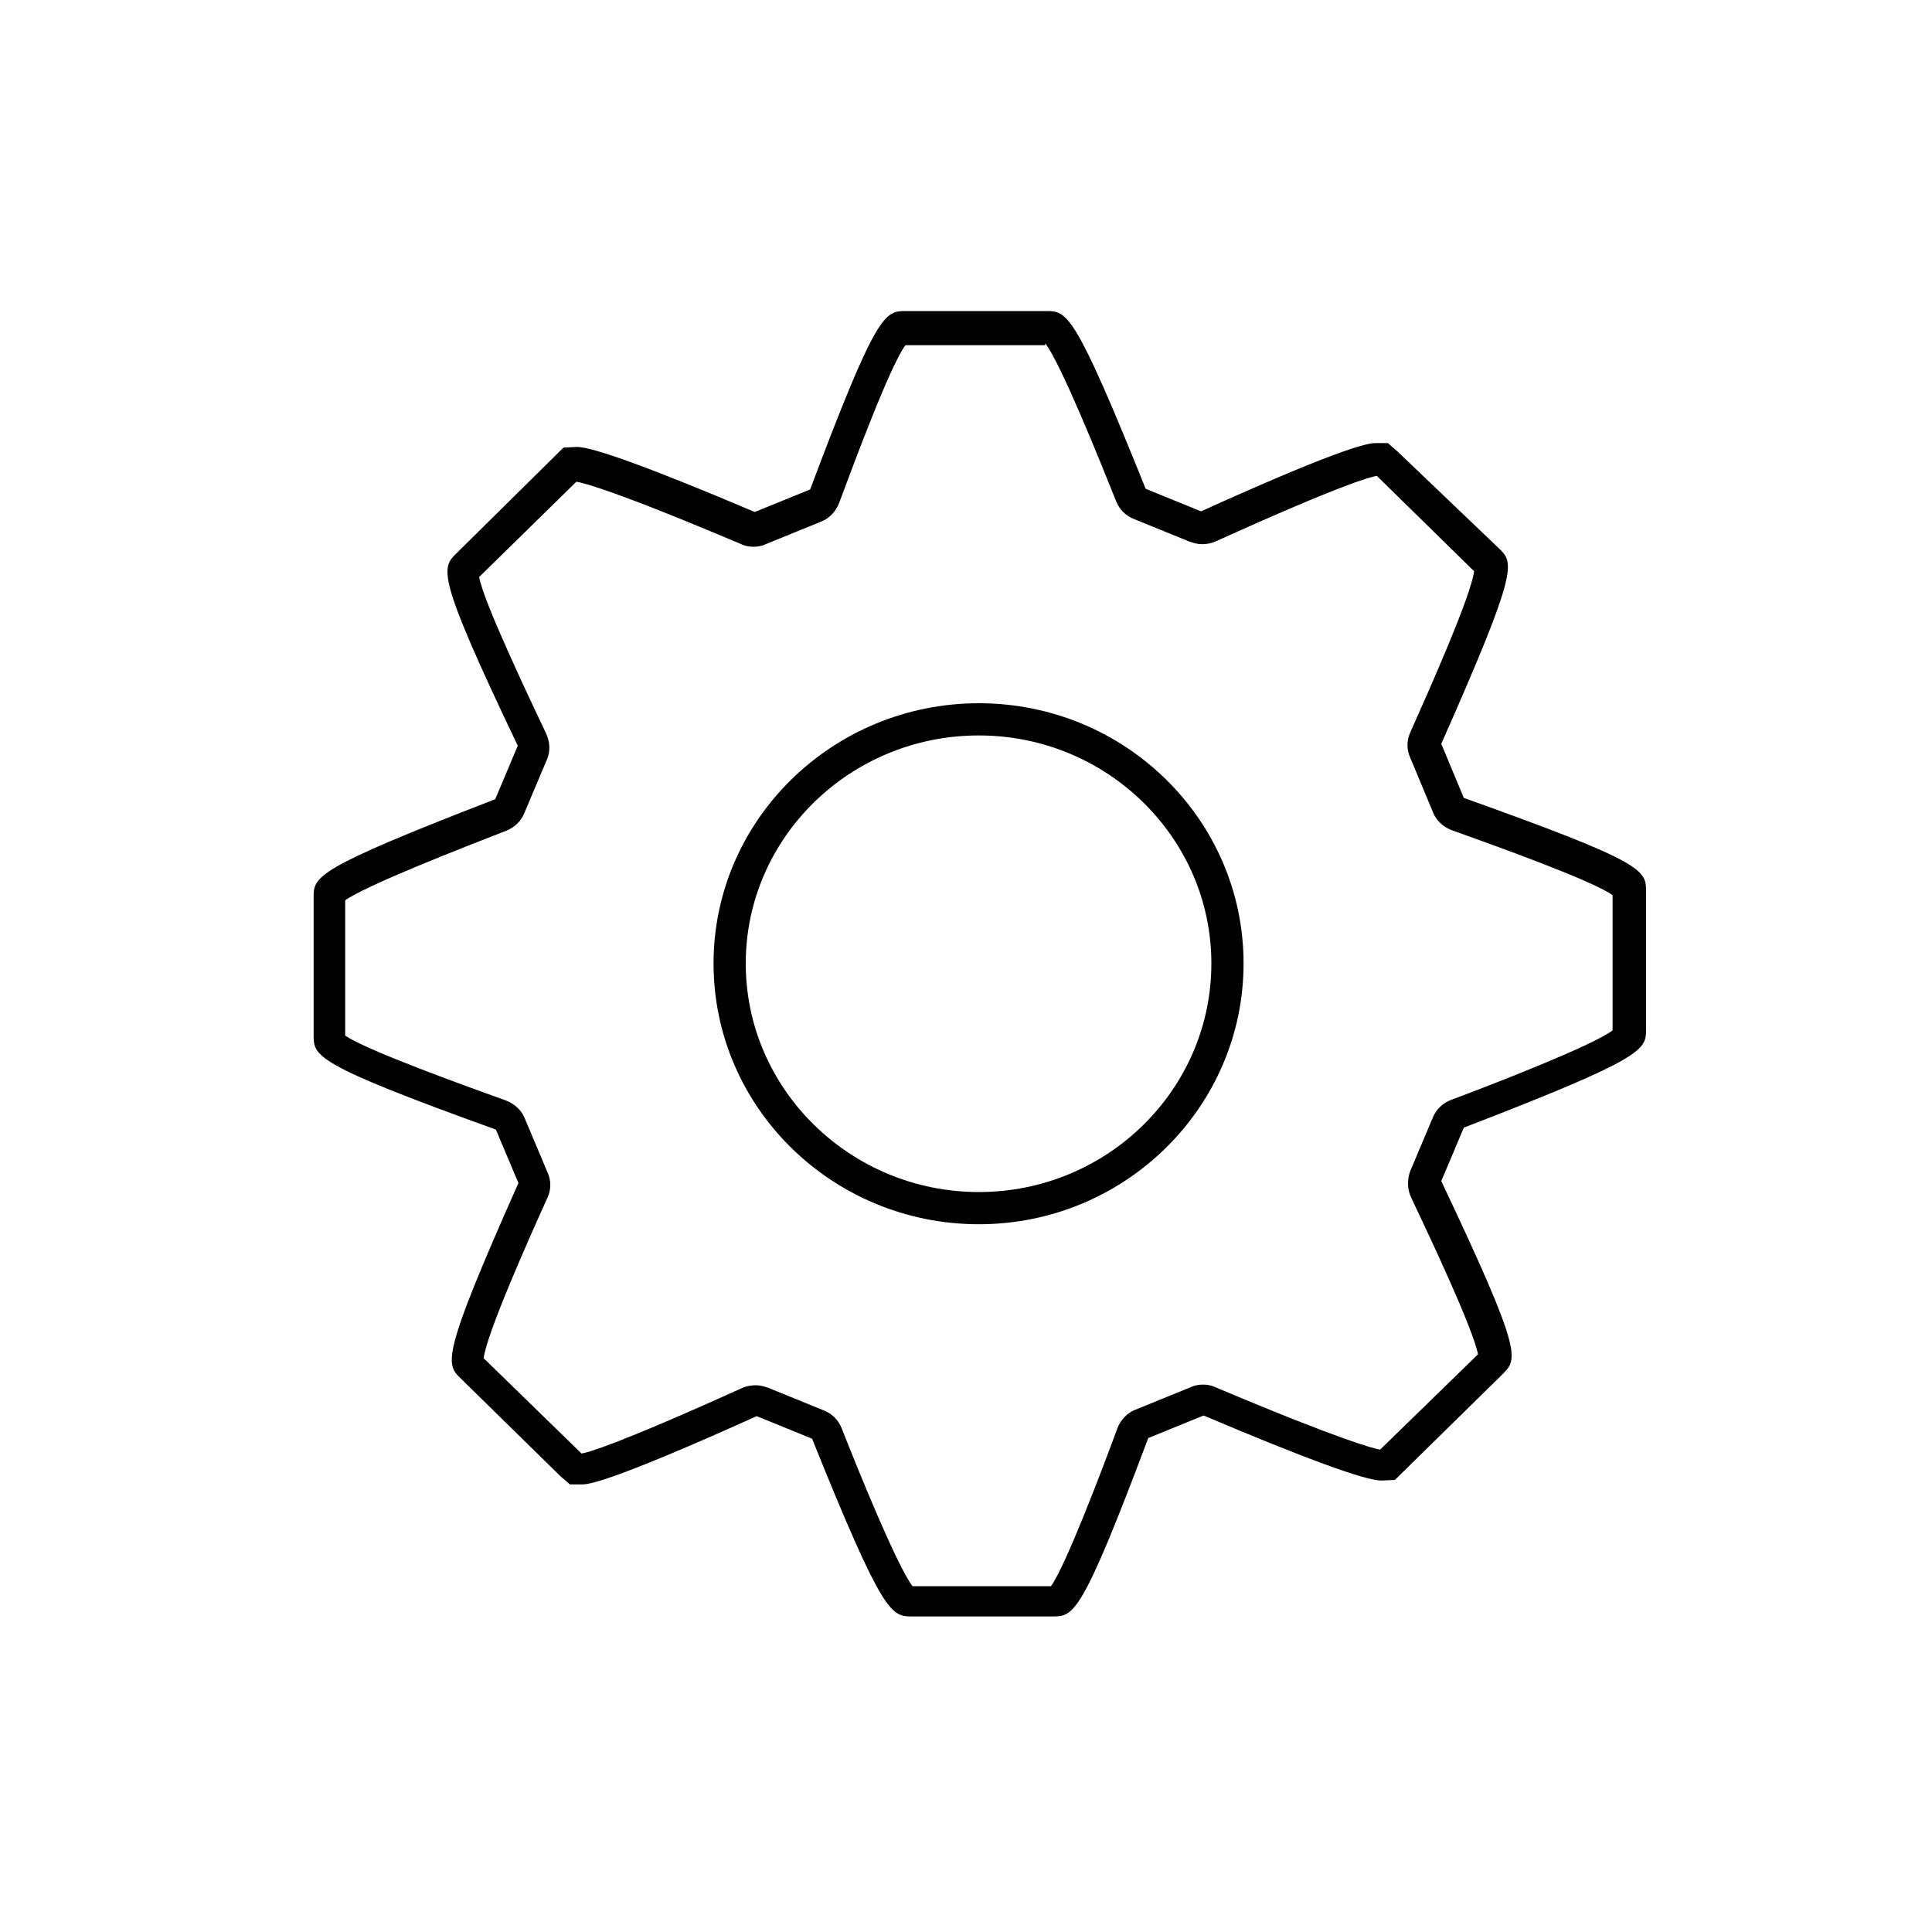 <?xml version="1.0" encoding="utf-8"?>
<!-- Generator: Adobe Illustrator 21.0.2, SVG Export Plug-In . SVG Version: 6.00 Build 0)  -->
<svg version="1.1" id="Calque_1" xmlns="http://www.w3.org/2000/svg" xmlns:xlink="http://www.w3.org/1999/xlink" x="0px" y="0px"
	 viewBox="0 0 300 300" style="enable-background:new 0 0 300 300;" xml:space="preserve">
<style type="text/css">
	.st0{display:none;}
	.st1{display:inline;fill:none;stroke:#000000;stroke-width:5;stroke-linecap:round;stroke-linejoin:round;stroke-miterlimit:10;}
</style>
<g id="HomeIcon" class="st0">
	<polyline class="st1" points="240.5,134 240.5,252.5 61.5,252.5 61.5,134 	"/>
	<polyline class="st1" points="269.5,118.1 151.5,47.3 33.5,118.1 	"/>
</g>
<g id="CustomersIcon" class="st0">
	<path class="st1" d="M211.5,229.5h-120v-76.6c0-21.2,17.2-38.4,38.4-38.4h43.3c21.2,0,38.4,17.2,38.4,38.4v76.6H211.5z"/>
	<circle class="st1" cx="151.5" cy="76.5" r="29"/>
	<circle class="st1" cx="73.8" cy="127.1" r="15.4"/>
	<path class="st1" d="M90.9,151.3c-2.2-0.6-4.6-1-7-1h-24c-13.5,0-24.4,10.9-24.4,24.4v36.8h55.4V151.3z"/>
	<circle class="st1" cx="228.7" cy="127.1" r="15.4"/>
	<path class="st1" d="M211.5,151.3c2.2-0.6,4.6-1,7-1h24c13.5,0,24.4,10.9,24.4,24.4v36.8h-55.4V151.3z"/>
</g>
<g>
	<g>
		<g>
			<g>
				<path d="M141.1,52.9L141.1,52.9L141.1,52.9 M162.3,53.3c2.4,3.1,8.4,18,11,24.5c0.5,1.3,1.5,2.3,2.8,2.8l8.6,3.5
					c0.6,0.2,1.2,0.4,1.9,0.4c0.7,0,1.4-0.1,2.1-0.4c20.1-9.1,24.3-10.1,25.1-10.2l15.1,14.8c-0.5,3.9-7,18.5-9.9,25
					c-0.6,1.3-0.6,2.7,0,4l3.5,8.4c0.5,1.3,1.6,2.3,2.9,2.8c6.7,2.4,21.8,7.8,25,10.1v21c-3.2,2.4-18.4,8.3-25.1,10.8
					c-1.3,0.5-2.3,1.5-2.8,2.7l-3.5,8.3c-0.5,1.3-0.5,2.8,0.1,4.1c2.7,5.7,9.7,20.5,10.4,24.4l-15.2,14.8c-1.1-0.2-5.9-1.4-25.6-9.7
					c-0.6-0.3-1.3-0.4-1.9-0.4c-0.6,0-1.3,0.1-1.9,0.4l-8.6,3.5c-1.3,0.5-2.3,1.6-2.8,2.9c-2.2,6-8,21.3-10.3,24.5h-21.5
					c-2.4-3.1-8.4-17.9-11-24.5c-0.5-1.3-1.5-2.3-2.8-2.8l-8.6-3.5c-0.6-0.2-1.2-0.4-1.9-0.4c-0.7,0-1.4,0.1-2.1,0.4
					c-19.9,9-24.2,10.1-25,10.2l-15.2-14.8c0.5-3.9,7-18.5,9.9-24.9c0.6-1.3,0.6-2.7,0-4l-3.5-8.3c-0.5-1.3-1.6-2.3-2.9-2.8
					c-6.1-2.2-21.7-7.8-25-10.1v-21c3.2-2.3,18.3-8.2,25-10.8c1.3-0.5,2.3-1.5,2.8-2.7l3.5-8.3c0.6-1.3,0.5-2.8-0.1-4.1
					c-2.7-5.7-9.7-20.4-10.4-24.3l15.1-14.8c1.2,0.2,6,1.4,25.6,9.7c0.6,0.3,1.3,0.4,1.9,0.4c0.6,0,1.3-0.1,1.9-0.4l8.6-3.5
					c1.3-0.5,2.3-1.6,2.8-2.9c2.2-5.9,7.9-21.3,10.3-24.5H162.3 M152,190.1c22.7,0,41.1-18.2,41.1-40.5c0-22.3-18.4-40.4-41.1-40.4
					c-22.7,0-41.2,18.1-41.2,40.4C110.8,172,129.3,190.1,152,190.1 M74.4,88.8L74.4,88.8L74.4,88.8 M53.6,139L53.6,139L53.6,139
					 M162.4,48.3h-21.7c-3.3,0-4.5,0-14.9,27.7l-8.6,3.5c-15.8-6.7-25.1-10.1-27.6-10.1l-2.1,0.1L71,85.8c-2.5,2.4-3.4,3.2,9.4,30
					l-3.5,8.3c-28.2,10.9-28.2,12-28.2,15.3v21.3c0,3.3,0,4.5,28.3,14.7l3.5,8.3c-12.1,27.2-11.3,28.1-8.9,30.4l15.4,15.1l1.5,1.3
					h1.8c0.9,0,3.7,0,27.2-10.6l8.6,3.5c11.1,27.6,12.3,27.6,15.6,27.6c0,0,0,0,0,0h21.7c3.3,0,4.5,0,14.9-27.7l8.6-3.5
					c15.8,6.7,25.1,10.1,27.6,10.1l2.1-0.1l16.7-16.4c2.4-2.4,3.2-3.2-9.5-30l3.5-8.3c28.3-10.9,28.3-12.1,28.3-15.3v-21.3
					c0-3.4,0-4.5-28.3-14.6l-3.5-8.4c12.1-27.3,11.3-28.1,8.9-30.4L217,70.1l-1.5-1.3h-1.8c-0.9,0-3.8,0-27.2,10.6l-8.6-3.5
					C166.8,48.3,165.7,48.3,162.4,48.3L162.4,48.3z M152,185.1c-19.9,0-36.2-15.9-36.2-35.5c0-19.5,16.2-35.4,36.2-35.4
					c19.9,0,36.1,15.9,36.1,35.4C188.1,169.2,171.9,185.1,152,185.1L152,185.1z"/>
			</g>
		</g>
	</g>
</g>
</svg>
